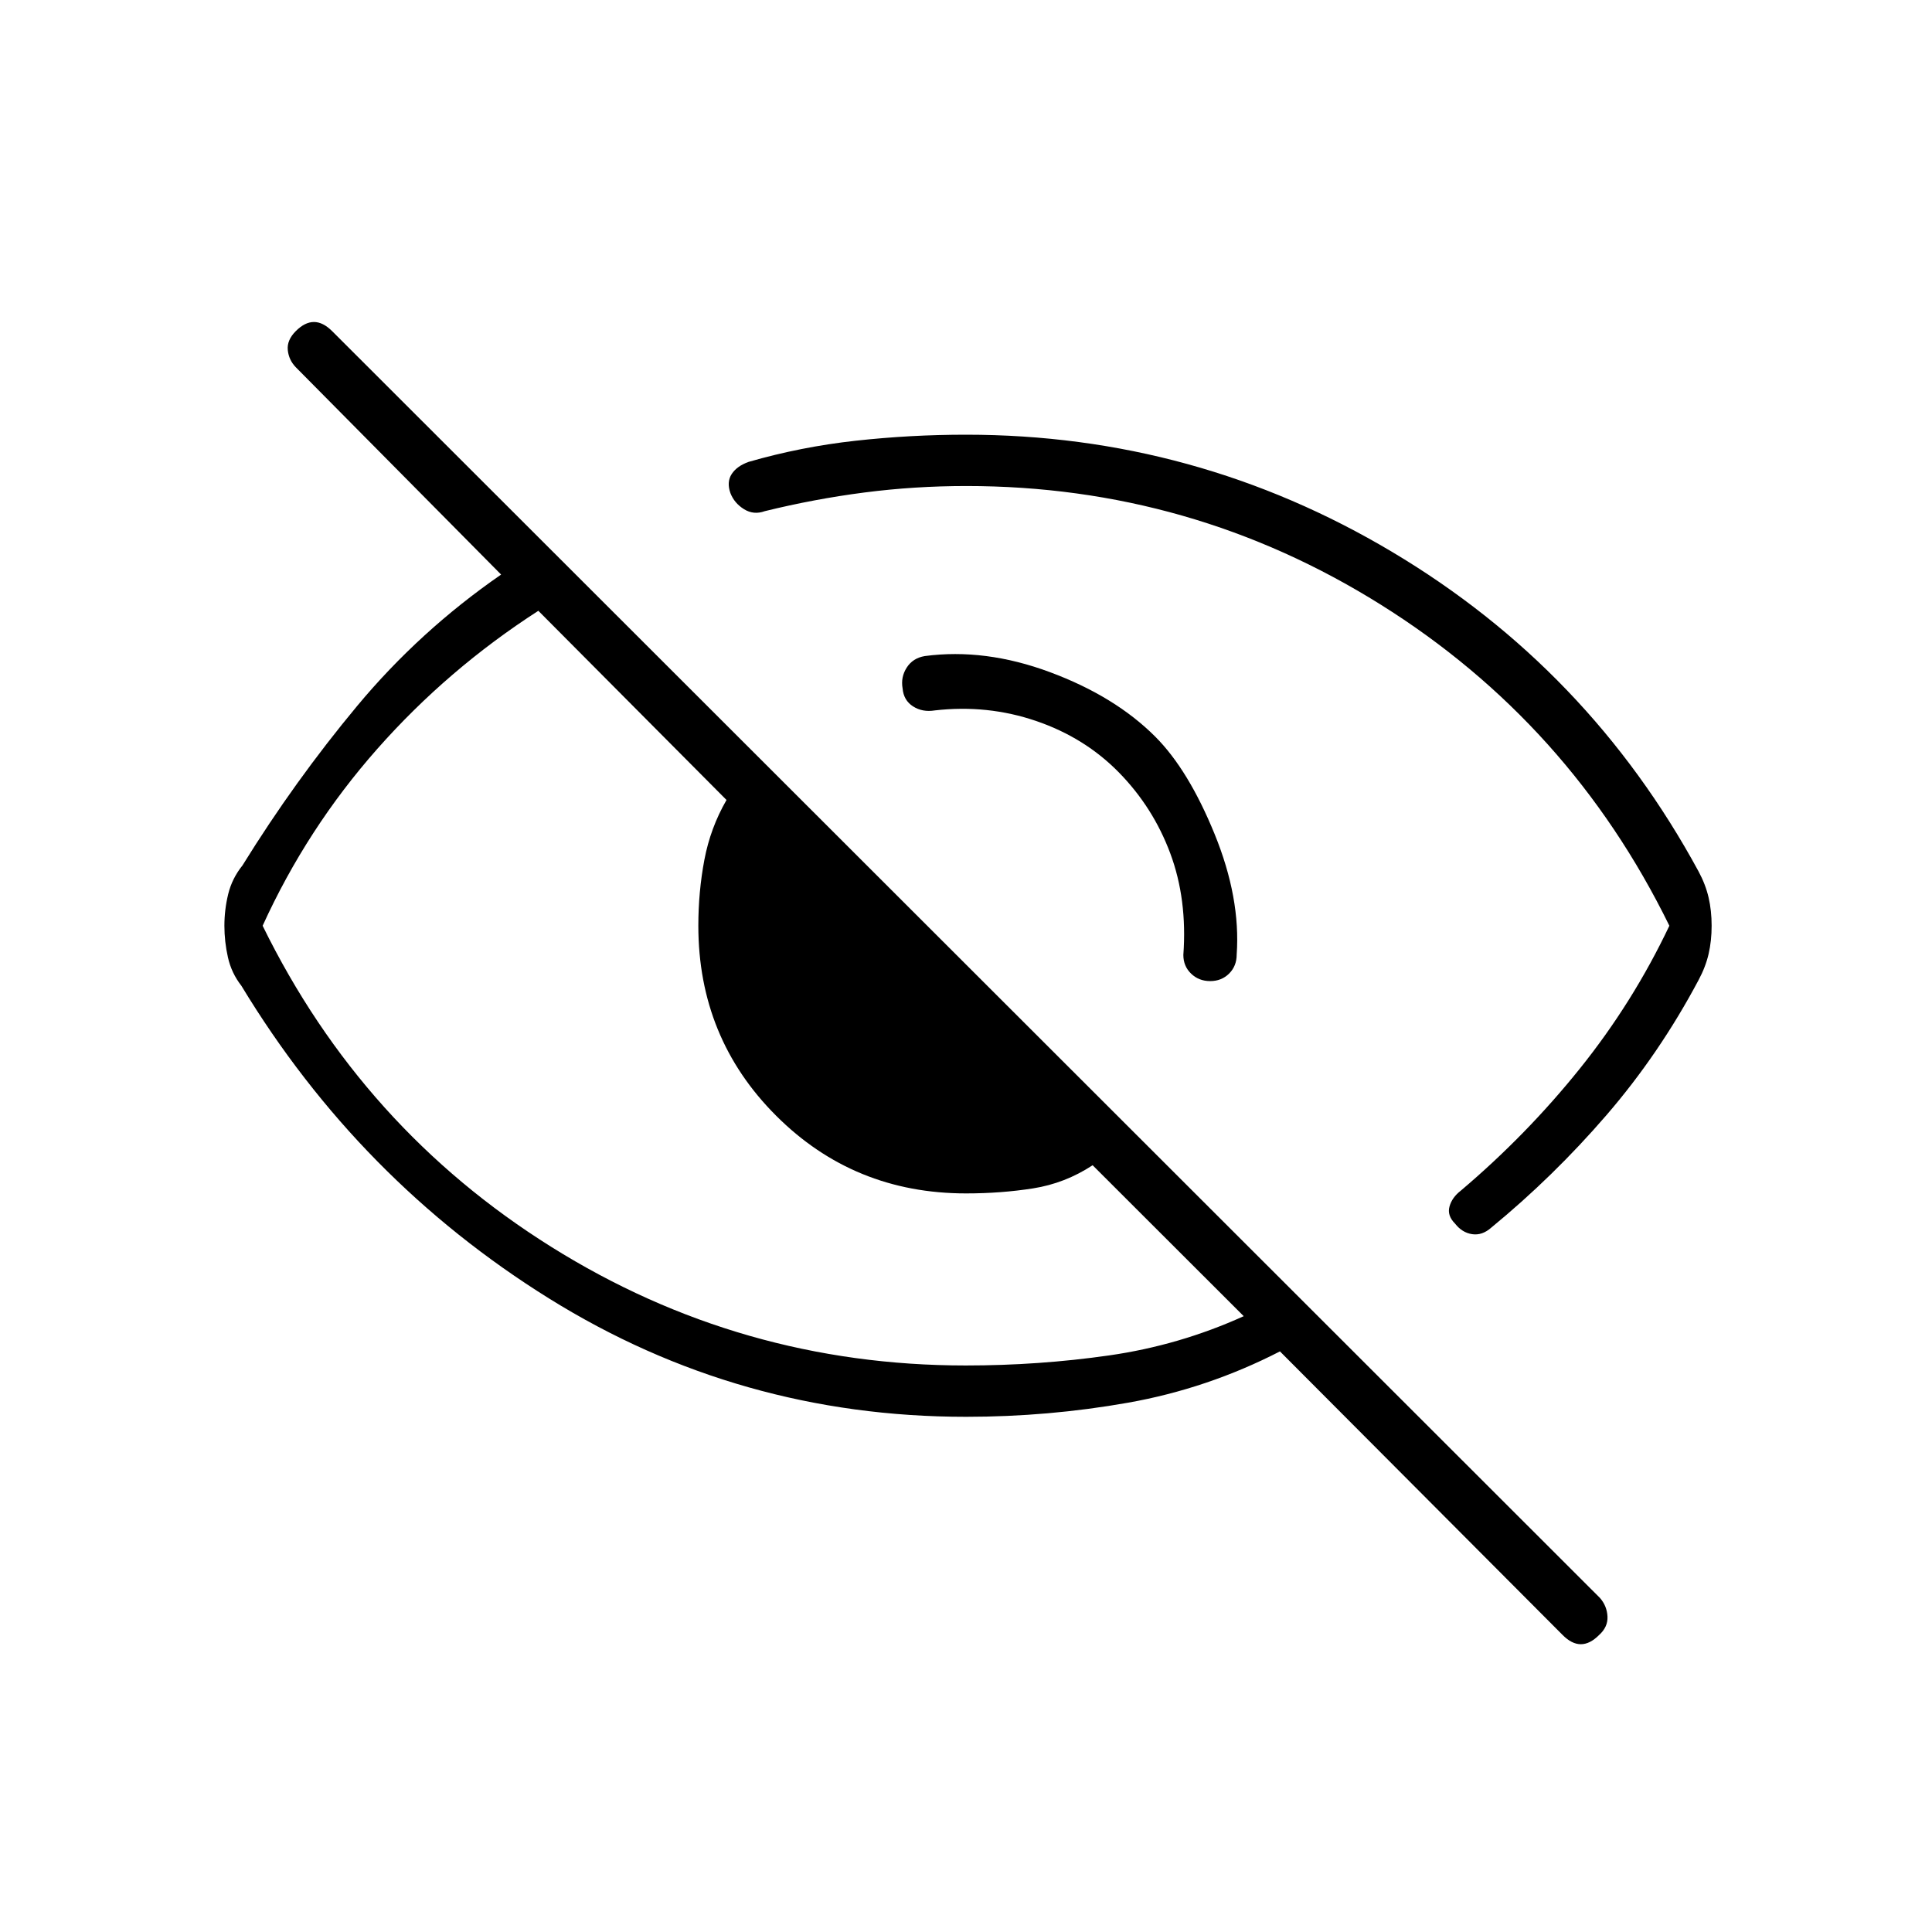<svg xmlns="http://www.w3.org/2000/svg" height="24" viewBox="0 -960 960 960" width="24"><path d="M574-594q16.5 16.5 29.5 48.36 13 31.85 11 59.98 0 5.66-3.75 9.41t-9.41 3.75q-5.66 0-9.5-3.71T588-485.5q2-27.65-6.5-50.47T556-576.15q-17-17.35-41.16-25.6Q490.68-610 464.5-607q-6.12 1-10.81-2t-5.19-8.91q-1-5.62 2.04-10.36 3.04-4.73 8.96-5.73 30-4 62.25 8T574-594Zm-93.87-124.5q-25.63 0-50.55 3.21-24.91 3.22-49.58 9.29-5.5 2-10.32-1t-6.75-8q-1.93-5.49.64-9.45 2.57-3.96 8.43-6.05 26-7.5 53.16-10.5 27.16-3 54.84-3 114 0 211.75 58.25T844-527q3.5 6.5 5 13.01t1.5 13.99q0 7.48-1.5 13.99T844-473q-19.5 36.68-45.81 67.16Q771.88-375.35 741-350q-4.5 4-9.5 3.25T723-352q-4-4-2.75-8.5t5.58-7.84q32.67-27.66 59.12-60.59 26.46-32.93 44.55-71.07-49.34-100.69-143.47-159.59-94.14-58.91-205.9-58.91ZM480-256q-112.69 0-207.1-58.75-94.4-58.75-152.97-155.44-4.93-6.31-6.68-14.14-1.75-7.83-1.75-15.66 0-7.97 1.89-15.73 1.89-7.77 7.11-14.28 26-42 57-79.25T249-674.5l-102-103q-3.5-3.6-4-8.55-.5-4.95 4-9.45 4.5-4.5 9-4.5t9.1 4.6L795-166q3.5 4 3.75 9.25t-4.25 9.25q-4.5 4.5-9 4.5t-9.07-4.61L636-288.5Q600-270 560.5-263t-80.5 7ZM267.5-656.5q-45 29-80 68.59t-57 87.91q49.34 100.69 143.47 159.59 94.14 58.91 205.9 58.91 36.34 0 71.23-5 34.9-5 66.9-19.5l-75.08-75q-13.71 9-29.6 11.5T480-367q-55.75 0-94.37-38.63Q347-444.25 347-500q0-16.87 3-32.75 3-15.88 11-29.75l-93.5-94Zm272 126.5ZM443-481.5Z"/></svg>